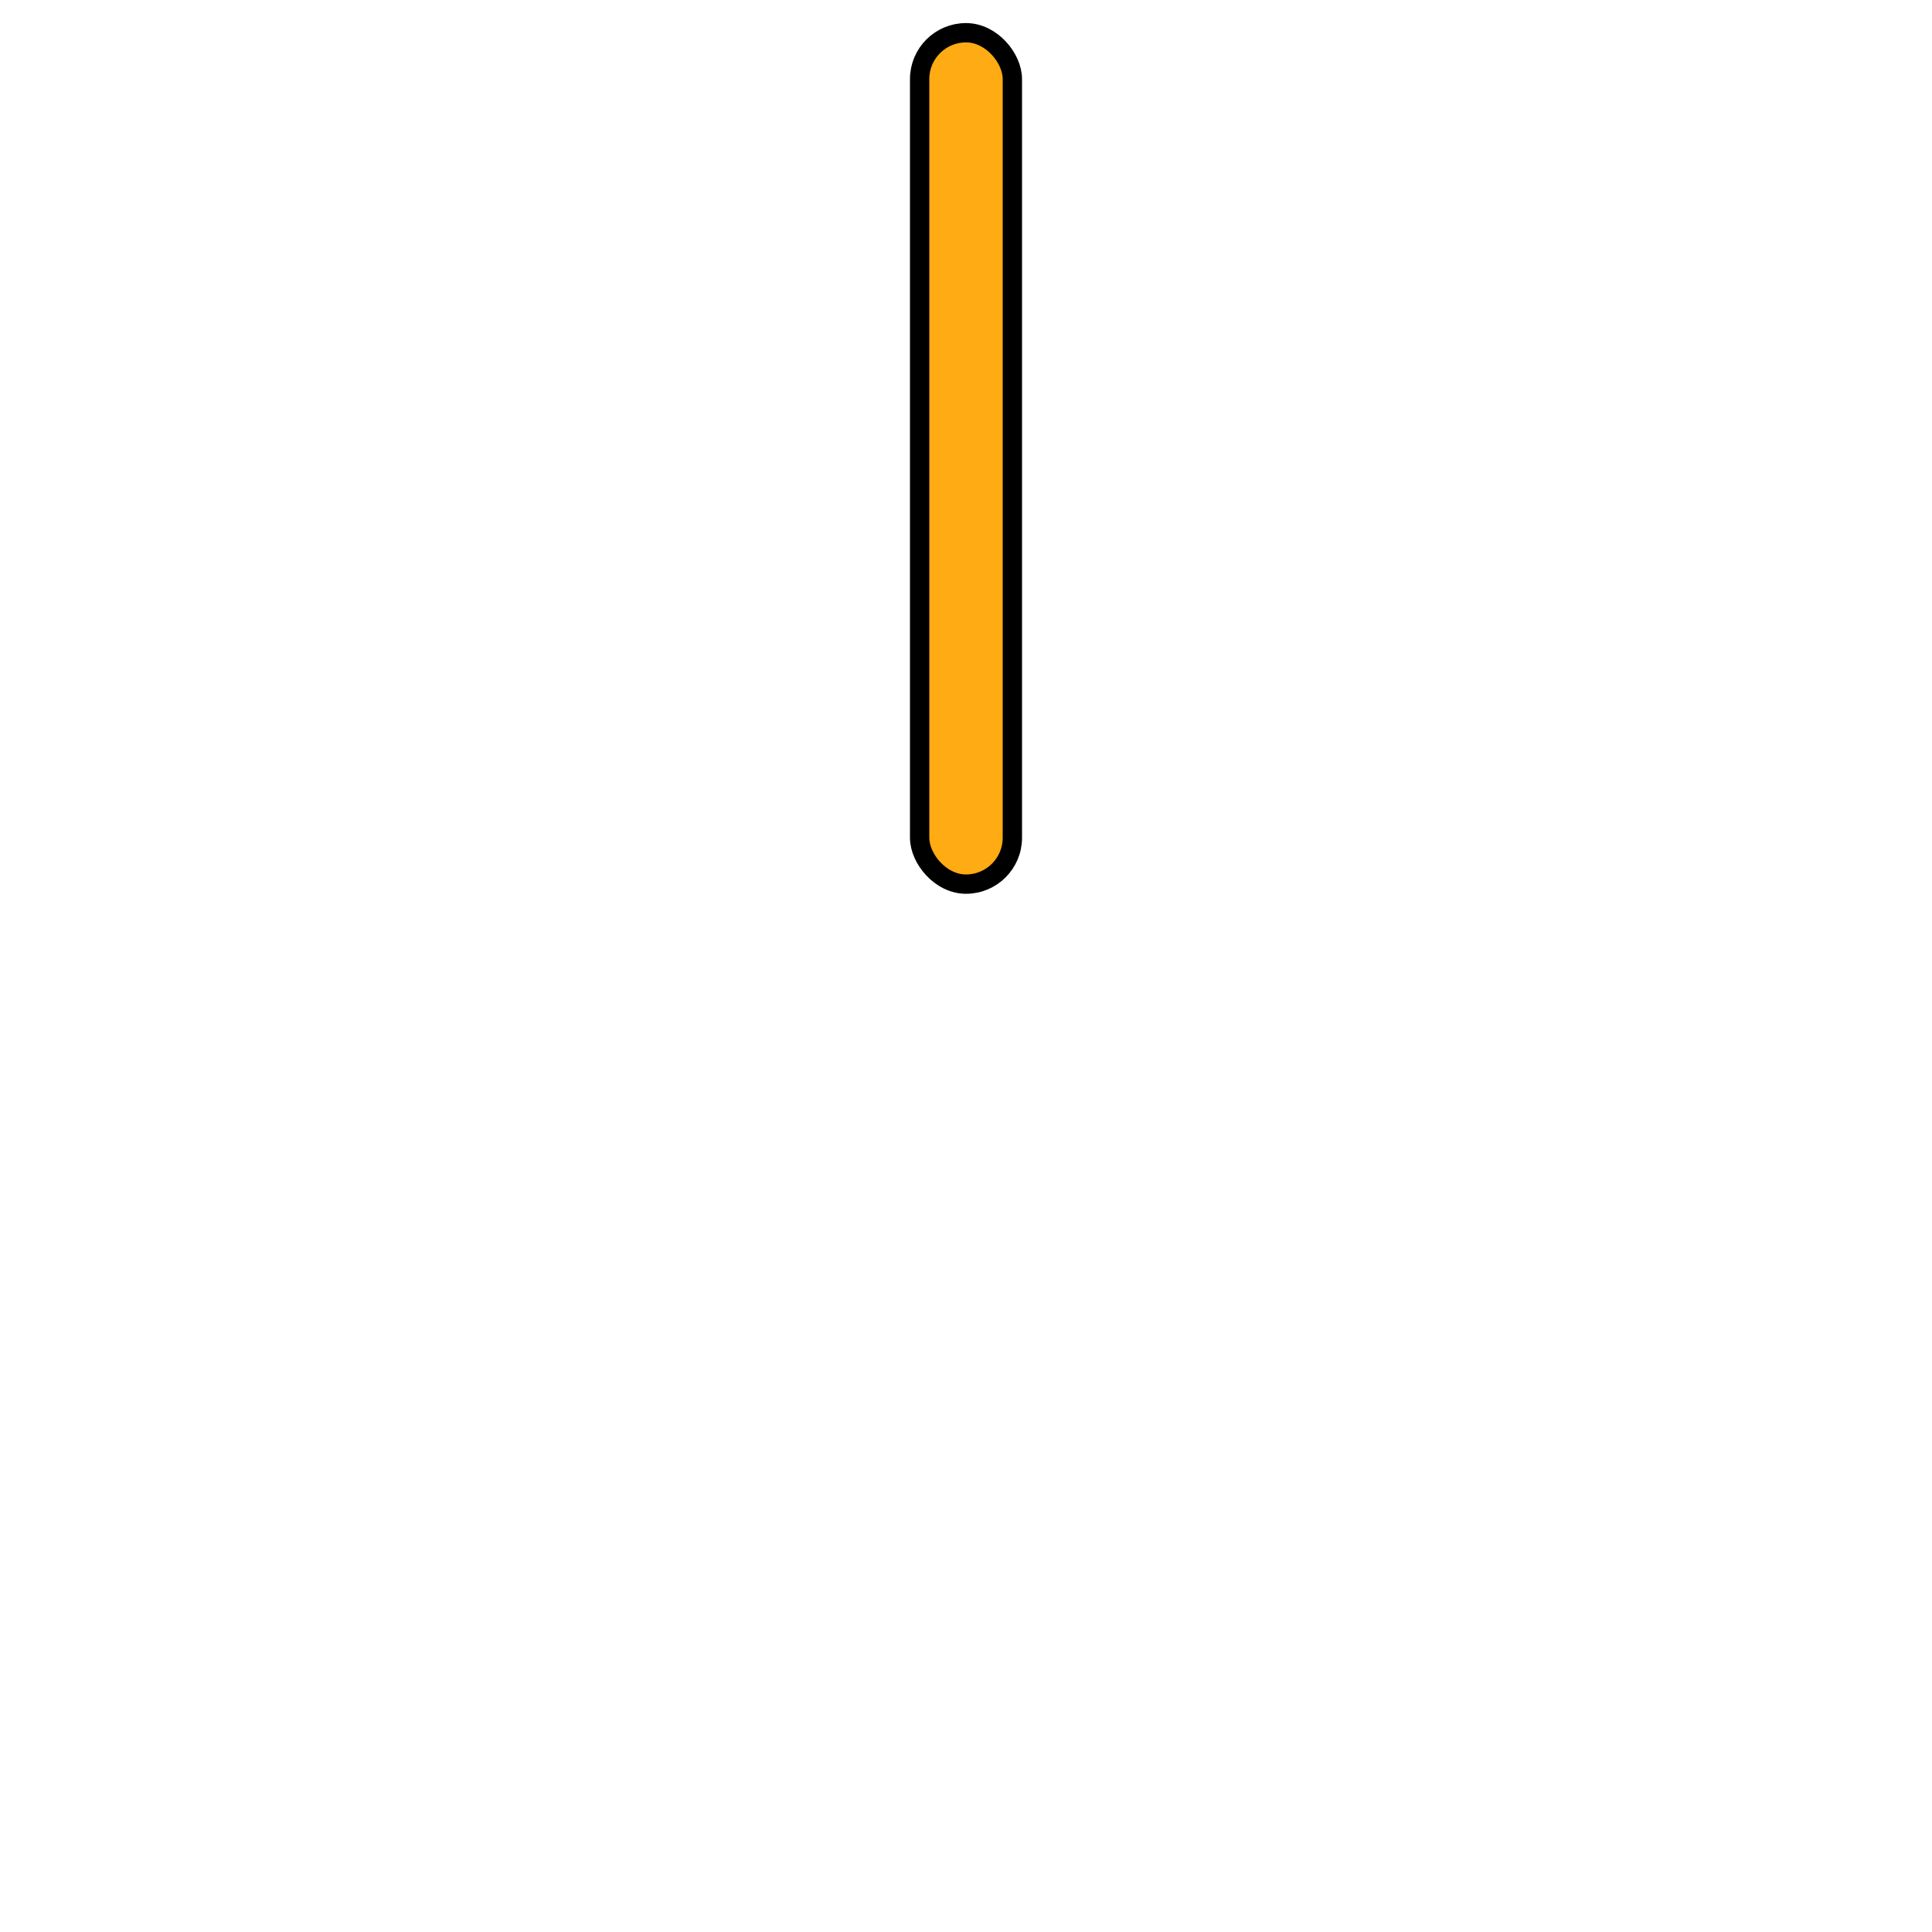 <?xml version="1.0" encoding="UTF-8" standalone="no"?>
<!-- Created with Inkscape (http://www.inkscape.org/) -->

<svg
   xmlns:dc="http://purl.org/dc/elements/1.1/"
   xmlns:cc="http://creativecommons.org/ns#"
   xmlns:rdf="http://www.w3.org/1999/02/22-rdf-syntax-ns#"
   xmlns:svg="http://www.w3.org/2000/svg"
   xmlns="http://www.w3.org/2000/svg"
   version="1.1"
   width="50"
   height="50"
   id="svg3854">
  <defs
     id="defs3856">
    <linearGradient
       id="b">
      <stop
         id="stop3859"
         style="stop-color:#09b2ae;stop-opacity:1"
         offset="0" />
      <stop
         id="stop3861"
         style="stop-color:#09b2ae;stop-opacity:0"
         offset="1" />
    </linearGradient>
    <linearGradient
       id="a">
      <stop
         id="stop3864"
         style="stop-color:#09b2ae;stop-opacity:1"
         offset="0" />
      <stop
         id="stop3866"
         style="stop-color:#09b2ae;stop-opacity:0"
         offset="1" />
    </linearGradient>
  </defs>
  <rect
     width="2.4"
     height="22.034"
     rx="1.2"
     ry="1.2"
     x="23.8"
     y="0.847"
     id="rect3874"
     style="color:#000000;fill:#ffab13;fill-opacity:1;fill-rule:nonzero;stroke:#000000;stroke-width:0.5;stroke-miterlimit:4;stroke-opacity:1;stroke-dasharray:none;marker:none;visibility:visible;display:inline;overflow:visible;enable-background:accumulate" />
</svg>
